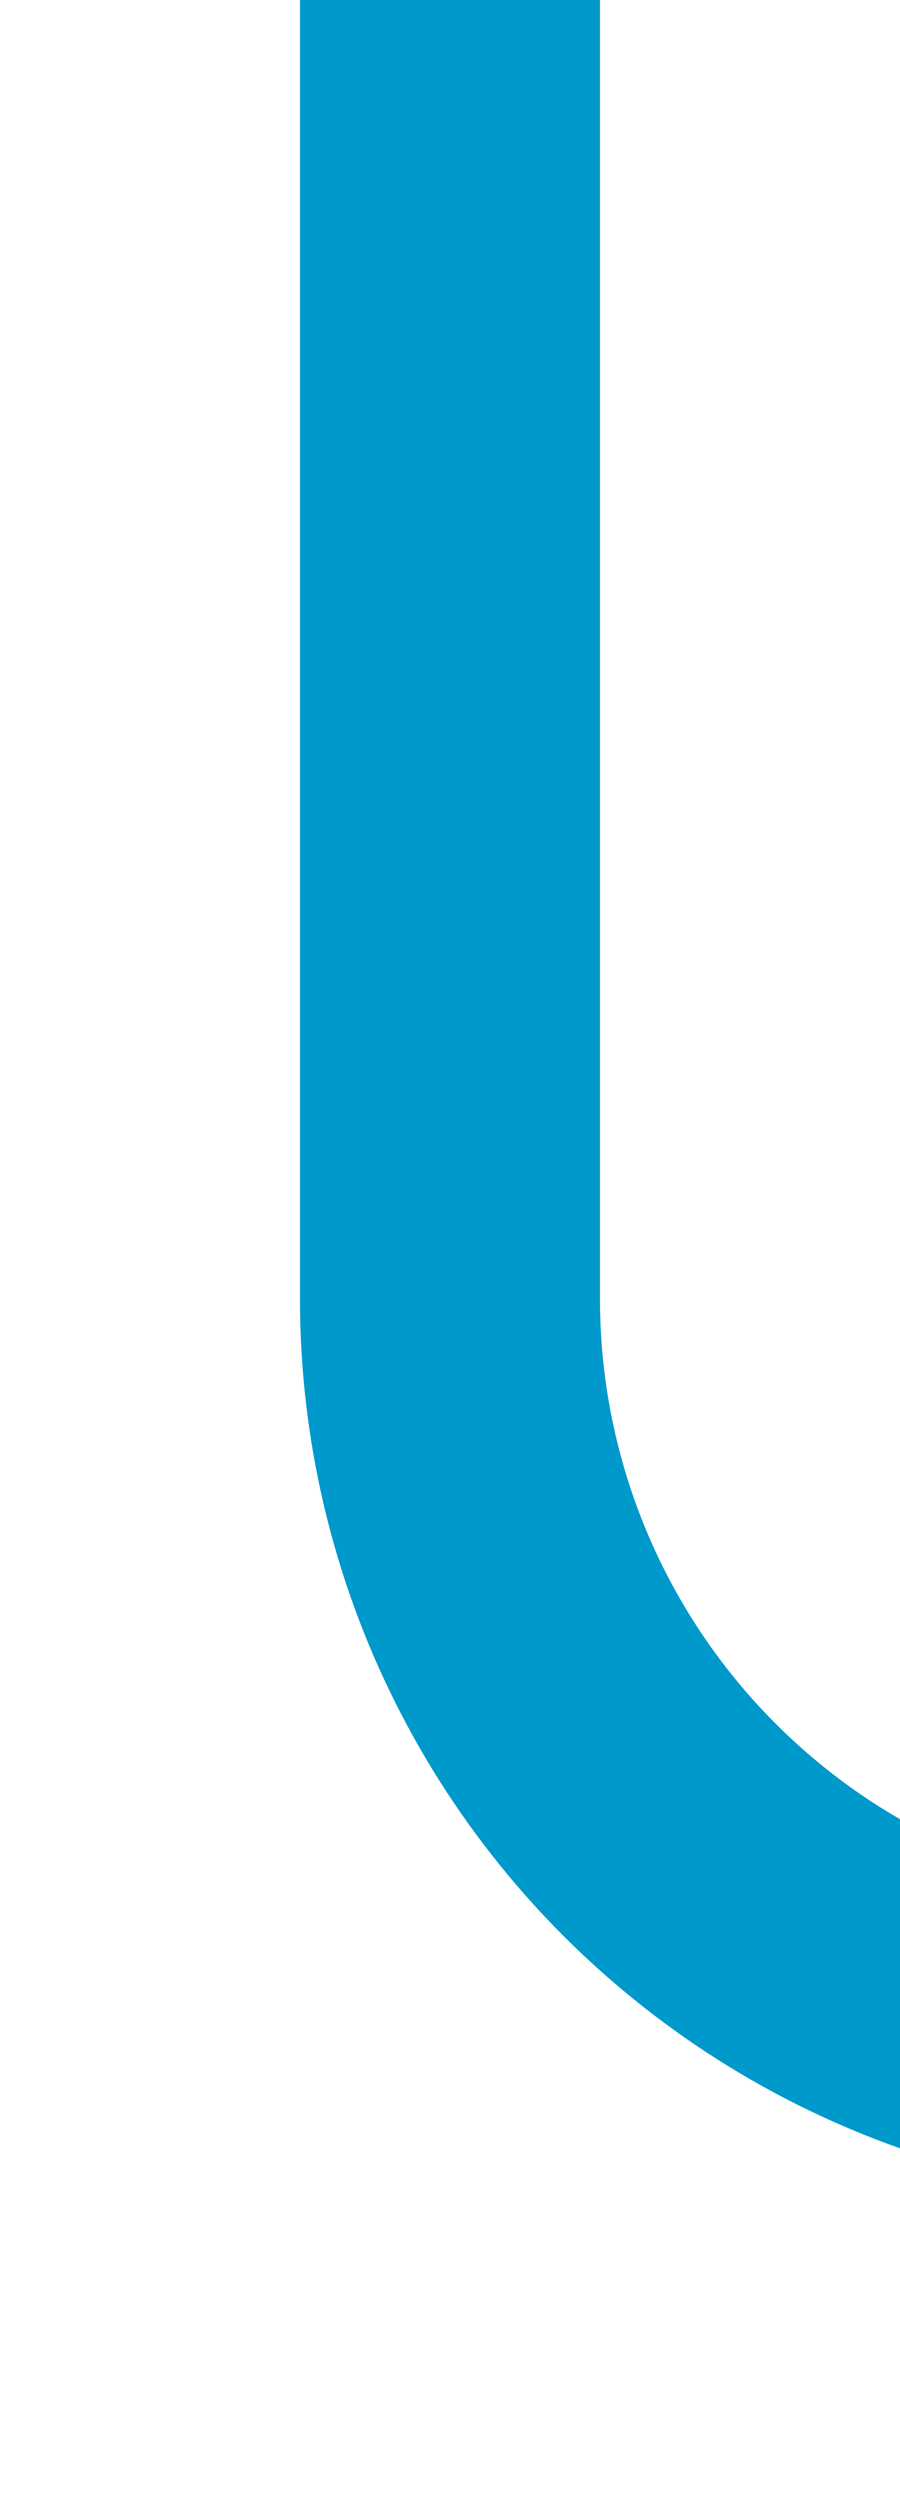 ﻿<?xml version="1.0" encoding="utf-8"?>
<svg version="1.1" xmlns:xlink="http://www.w3.org/1999/xlink" width="6px" height="16.656px" viewBox="270 1547  6 16.656" xmlns="http://www.w3.org/2000/svg">
  <path d="M 273 1547  L 273 1555.656  A 5 5 0 0 0 278 1560.656 L 575 1560.656  A 5 5 0 0 1 580 1565.656 L 580 1699  A 5 5 0 0 0 585 1704 L 600 1704  " stroke-width="2" stroke="#0099cc" fill="none" />
  <path d="M 599 1711.6  L 606 1704  L 599 1696.4  L 599 1711.6  Z " fill-rule="nonzero" fill="#0099cc" stroke="none" />
</svg>